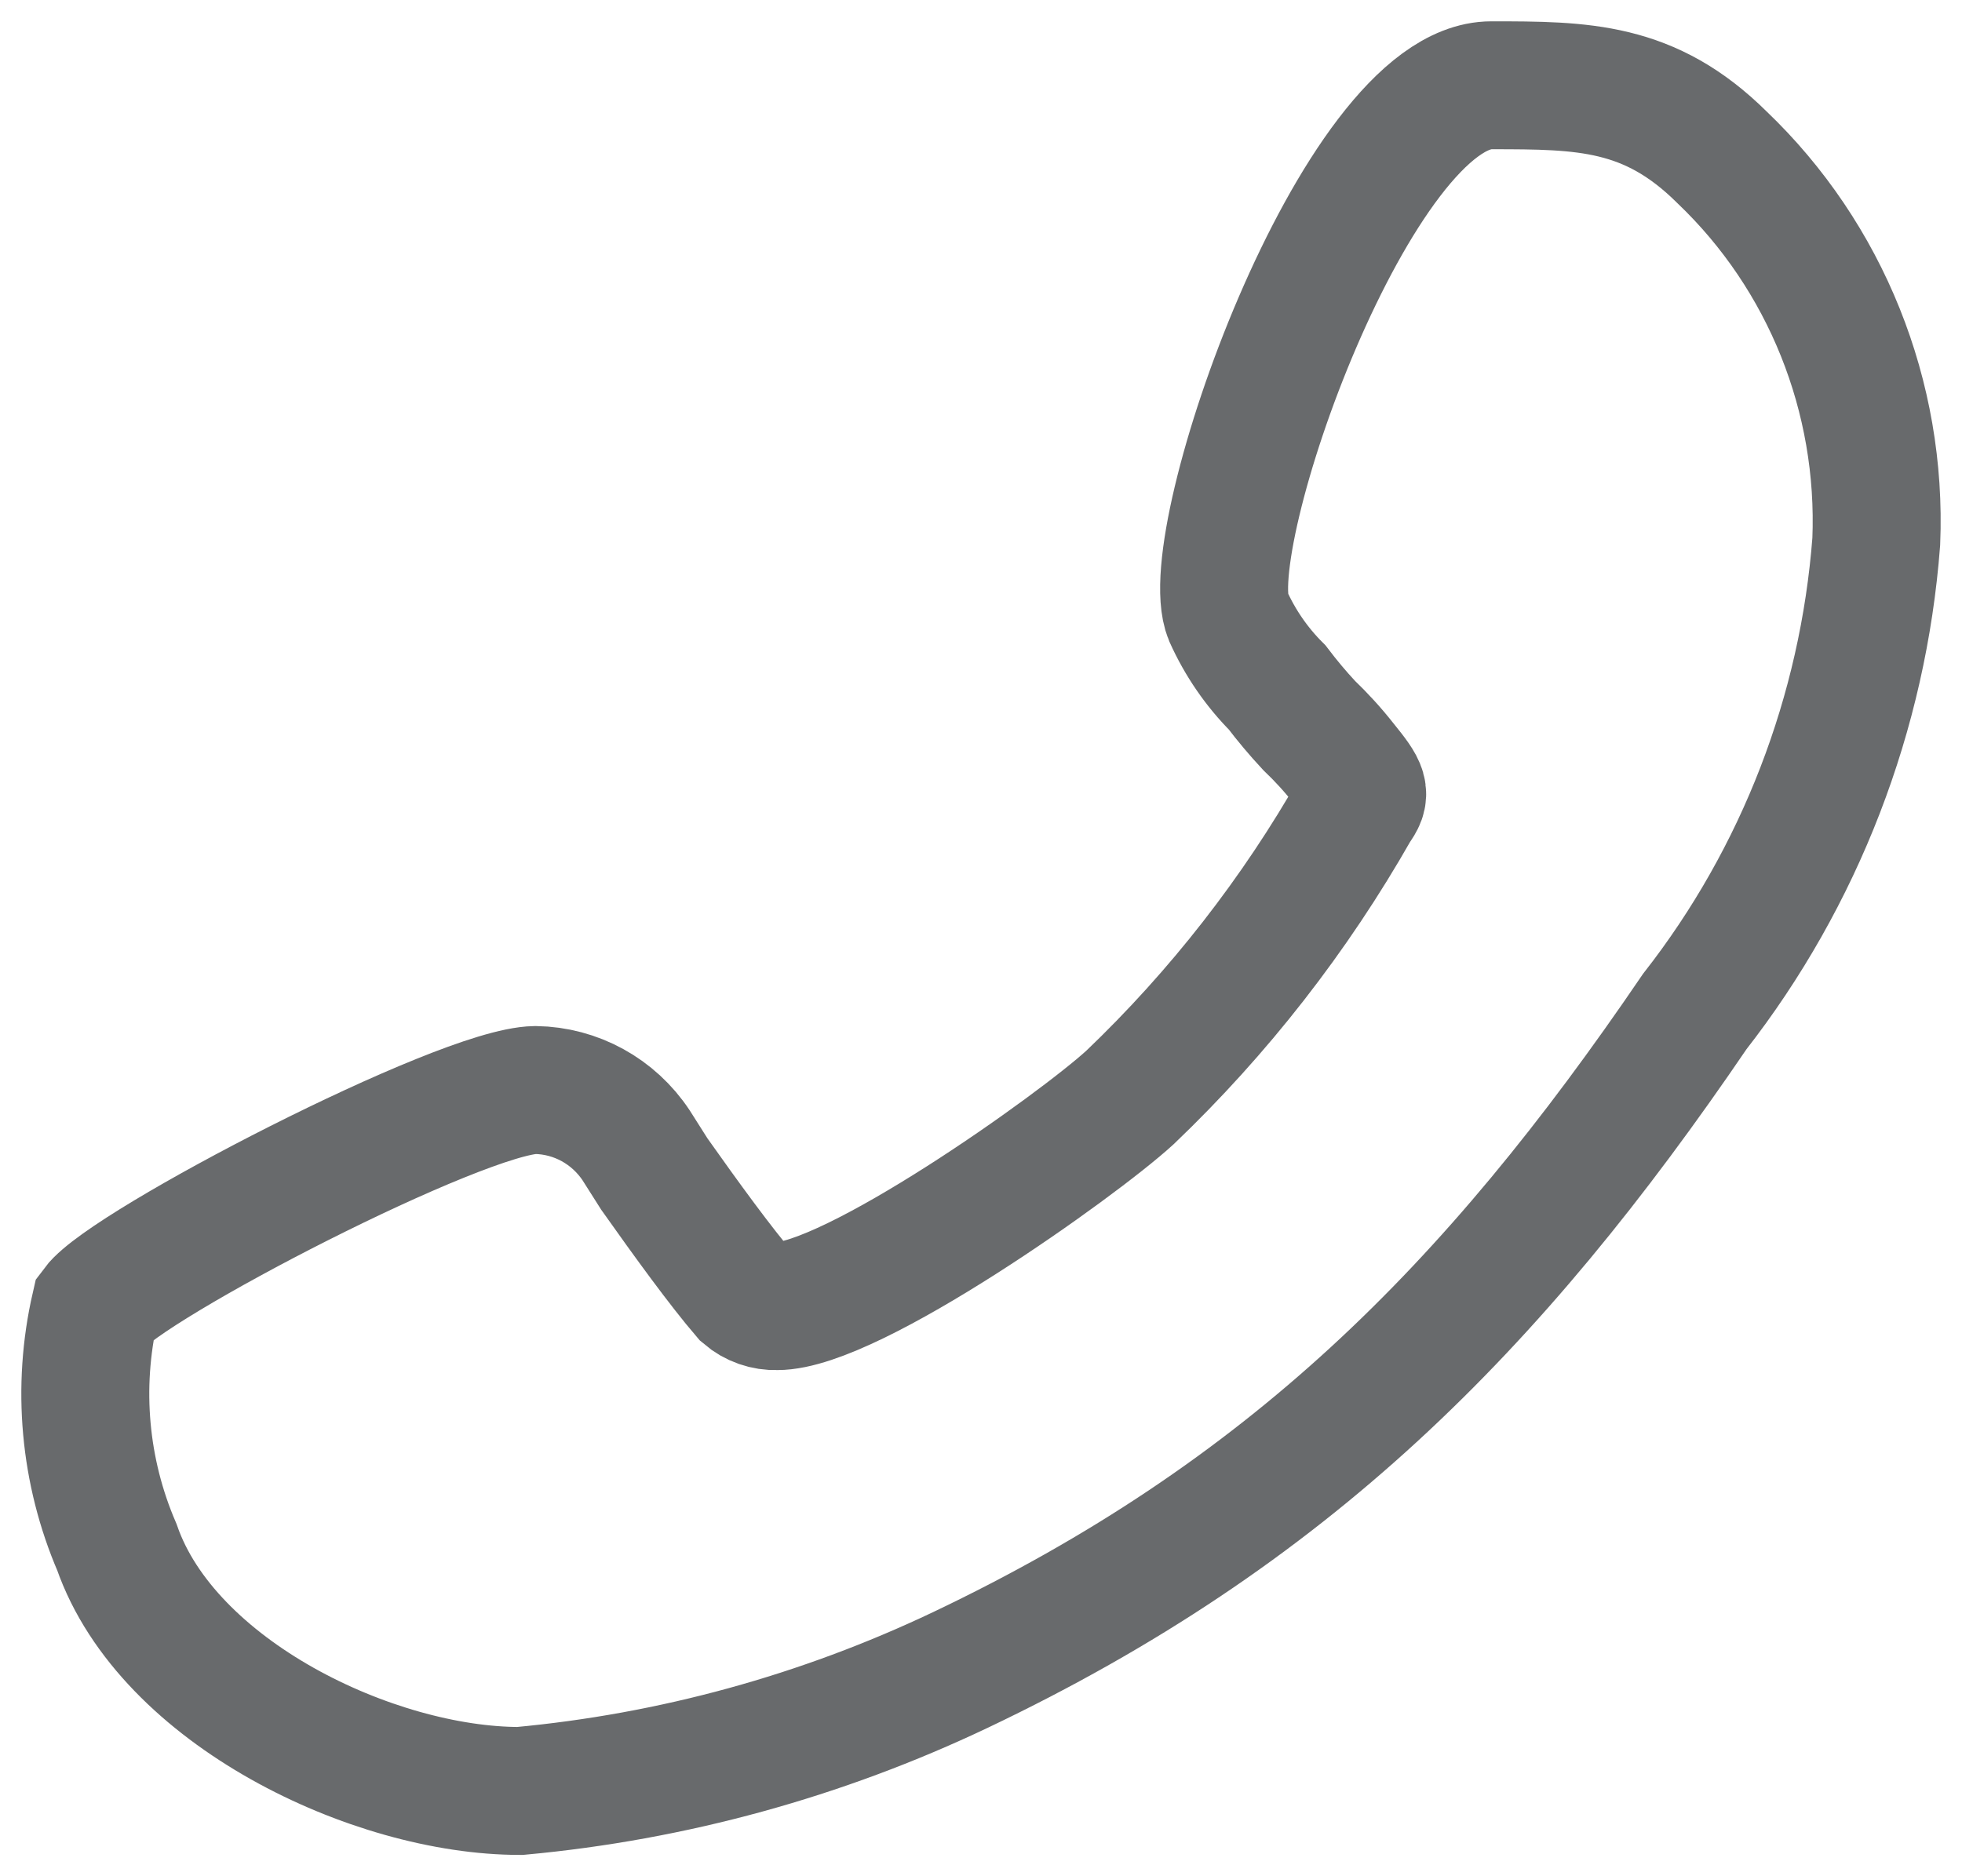 <?xml version="1.0" encoding="UTF-8"?>
<svg width="23px" height="22px" viewBox="0 0 23 22" version="1.1" xmlns="http://www.w3.org/2000/svg" xmlns:xlink="http://www.w3.org/1999/xlink">
    <!-- Generator: Sketch 53 (72520) - https://sketchapp.com -->
    <title>Group 3 Copy 5</title>
    <desc>Created with Sketch.</desc>
    <g id="Page-1" stroke="none" stroke-width="1" fill="none" fill-rule="evenodd">
        <g id="Team" transform="translate(-383, -3665)" stroke="#686a6c" stroke-width="1.5">
            <g id="Group-3-Copy-5" transform="translate(394.5, 3676) scale(-1, 1) translate(-394.5, -3676) translate(384, 3666)">
                <path d="M15.724,11.781 C15.249,11.788 14.807,12.03 14.542,12.431 L14.329,12.767 C13.946,13.308 13.553,13.849 13.265,14.185 C13.161,14.274 13.028,14.32 12.893,14.315 C12.022,14.319 9.378,12.44 8.753,11.868 C7.711,10.872 6.818,9.727 6.103,8.468 C5.986,8.305 5.997,8.262 6.252,7.948 C6.376,7.79 6.512,7.642 6.656,7.504 C6.788,7.362 6.912,7.214 7.029,7.06 C7.269,6.82 7.463,6.537 7.603,6.226 C7.973,5.331 6.091,0 4.517,0 C3.442,0 2.66,0.005 1.814,0.844 C0.596,2.007 -0.064,3.651 0.005,5.349 C0.158,7.361 0.899,9.281 2.133,10.861 C4.511,14.358 6.907,16.756 10.743,18.582 C12.37,19.355 14.116,19.835 15.905,20 C17.626,20 20.036,18.847 20.63,17.141 C21.011,16.256 21.101,15.268 20.885,14.326 C20.516,13.83 16.591,11.794 15.724,11.781 Z" id="Fill-1"></path>
            </g>
        </g>
    </g>
</svg>

